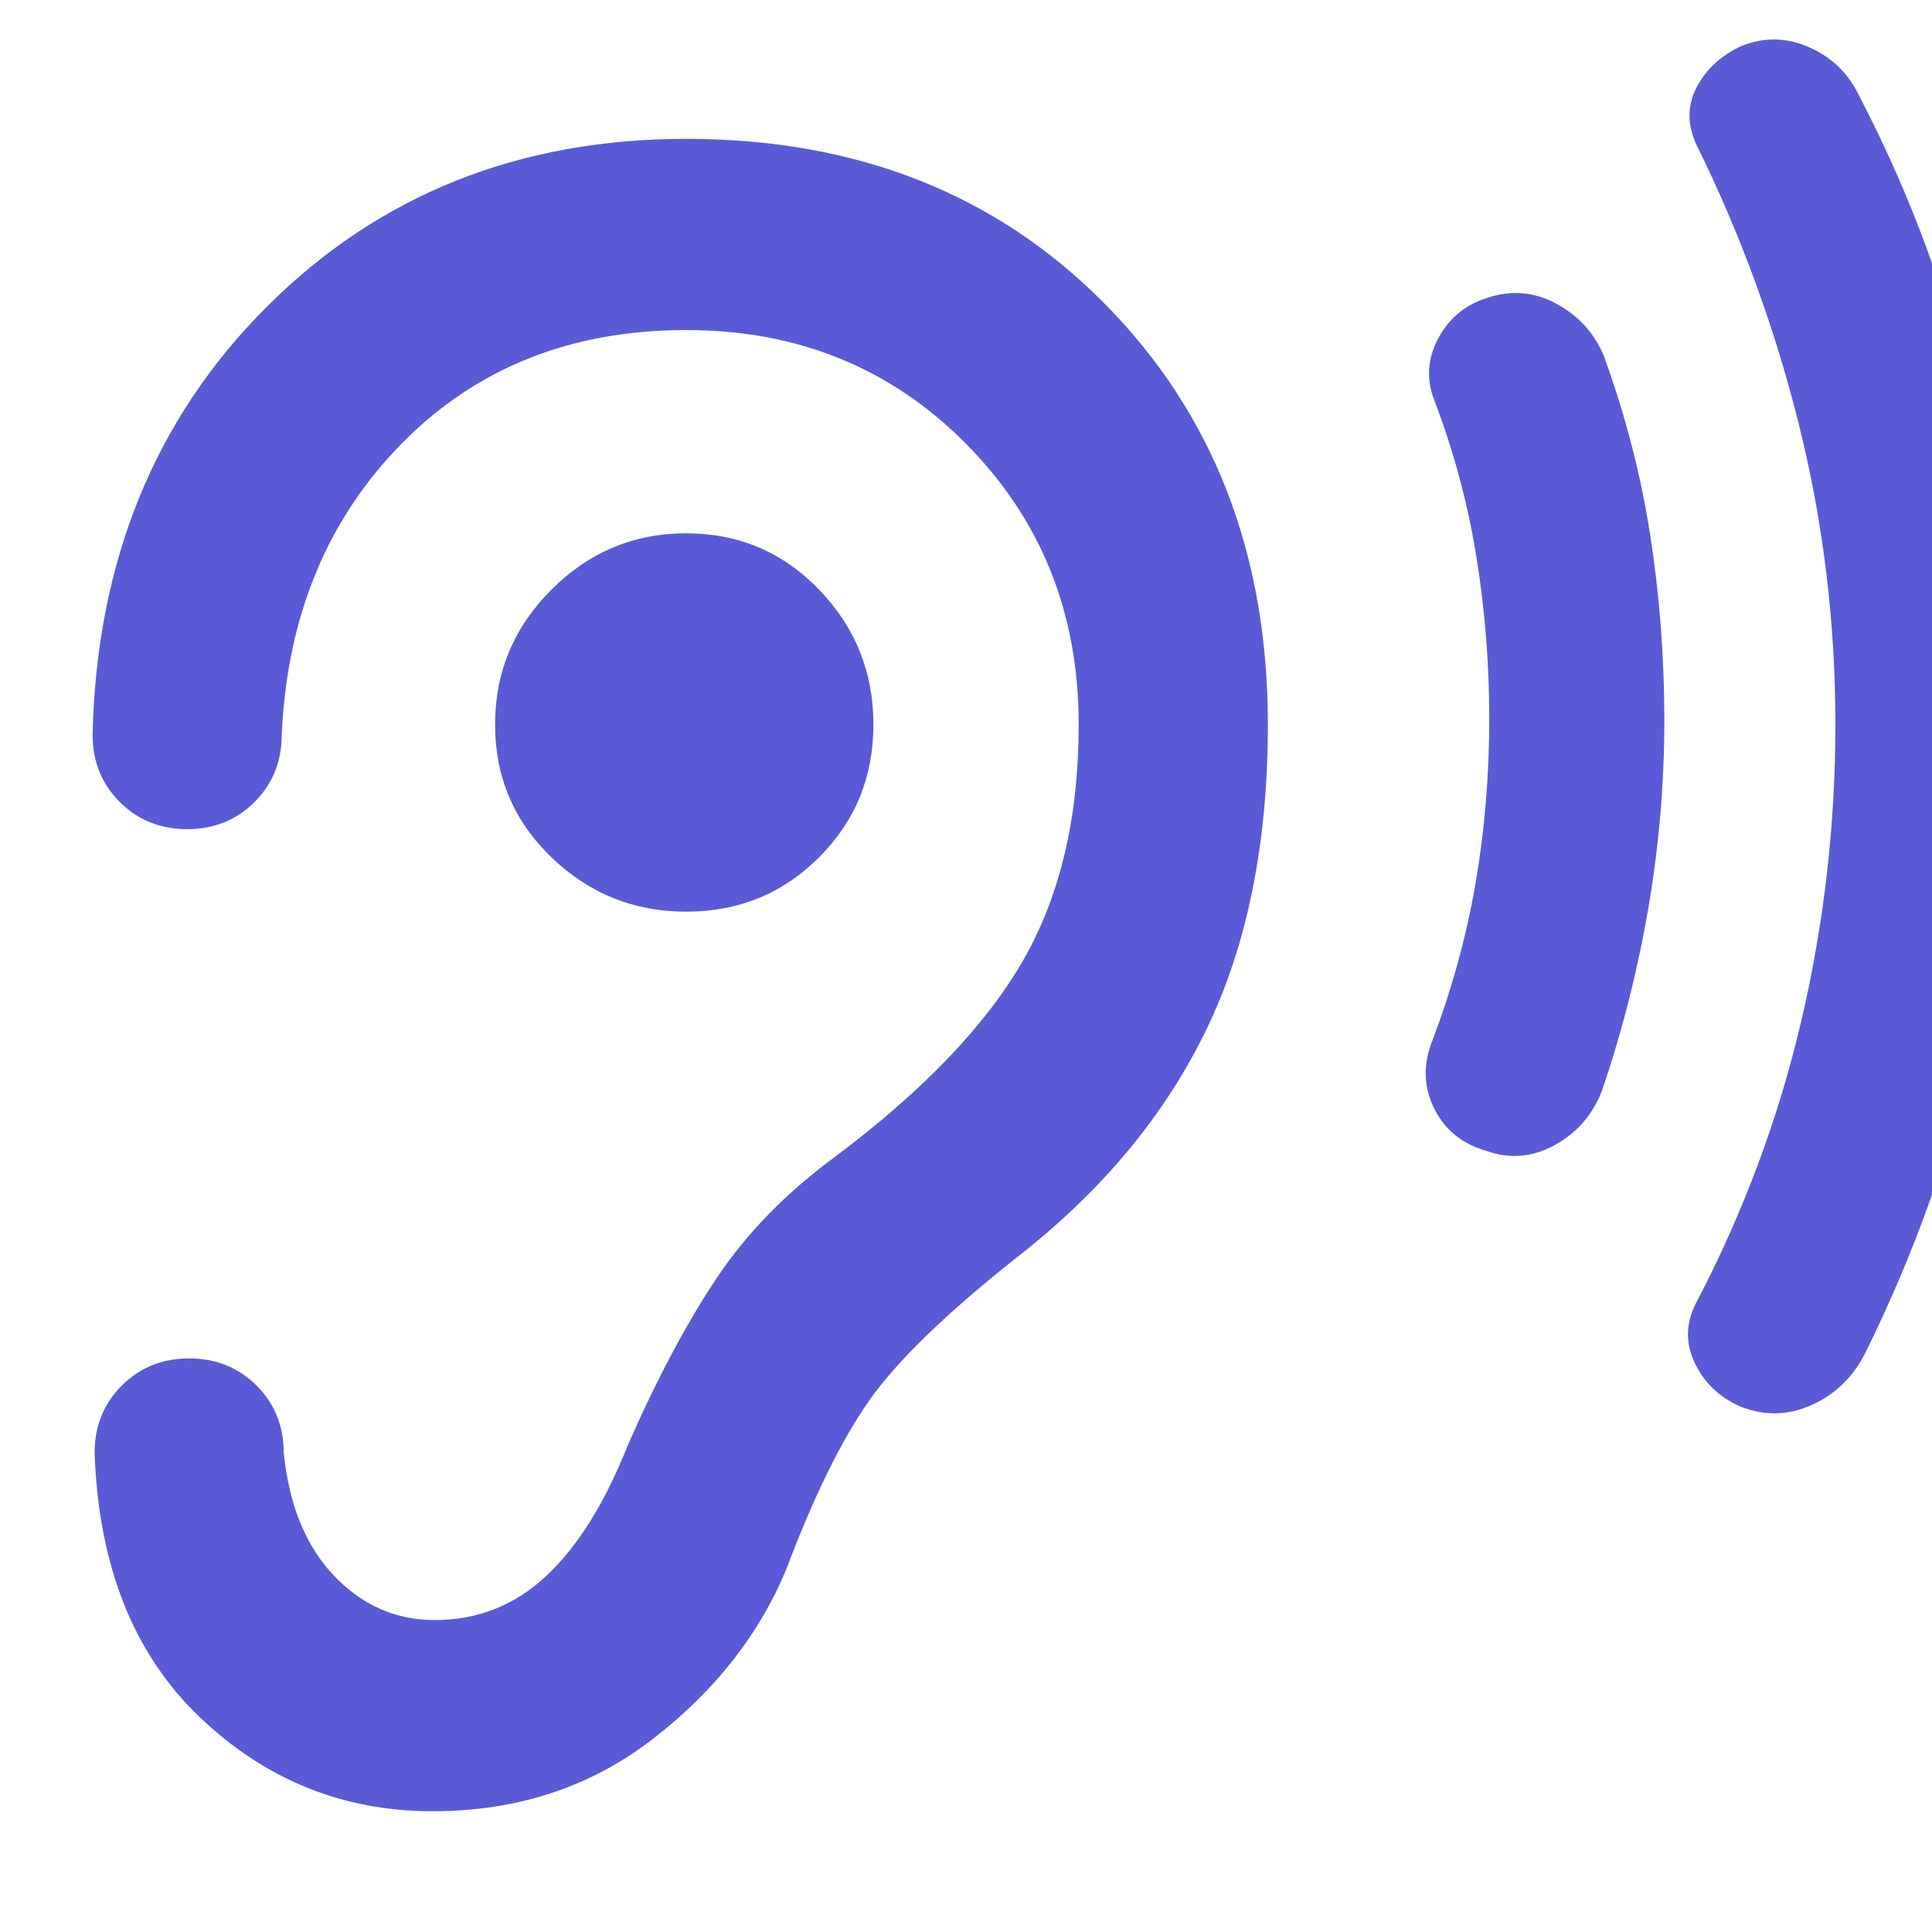 <svg xmlns="http://www.w3.org/2000/svg" height="48" viewBox="0 -960 960 960" width="48"><path fill="rgb(90, 90, 215)" d="M341-507q39 0 66-27t27-66q0-39-27-67t-66-28q-39 0-67 28t-28 67q0 39 28 66t67 27Zm398 119q-18-5-26-20.5t-2-32.5q15-39 22-79t7-83q0-41-6.5-81T712-763q-5-15 3-29.5t24-19.5q18-6 34.5 3t23.5 26q16 44 23 89t7 92q0 47-8 93.5T796-418q-7 18-23.5 27t-33.5 3Zm126 127q-16-7-23-22t1-30q35-67 52-139.5T912-600q0-76-18-148.5T843-888q-7-15 0-28.5t22-20.5q17-7 34 .5t25 24.5q38 73 56.5 153T999-597q0 81-18 158.5T927-288q-9 18-26.5 26t-35.5 1Zm-724 23q0-20-13.5-33.5T94-285q-20 0-33.5 13.5T47-238q3 84 52 131t116 47q63 0 109.5-36t66.5-85q20-53 40.5-82.5T505-335q63-49 94-112.5T630-600q0-127-81-209t-208-82q-125 0-208.5 83.5T46-595q0 20 13.5 33.5T93-548q20 0 33.5-13.5T140-595q4-88 59.5-144.5T341-796q83 0 139 56.5T536-600q0 69-27.5 117T416-386q-37 27-59.5 60.5T312-242q-17 43-40.5 65T216-155q-29 0-50-22t-25-61Z"/></svg>